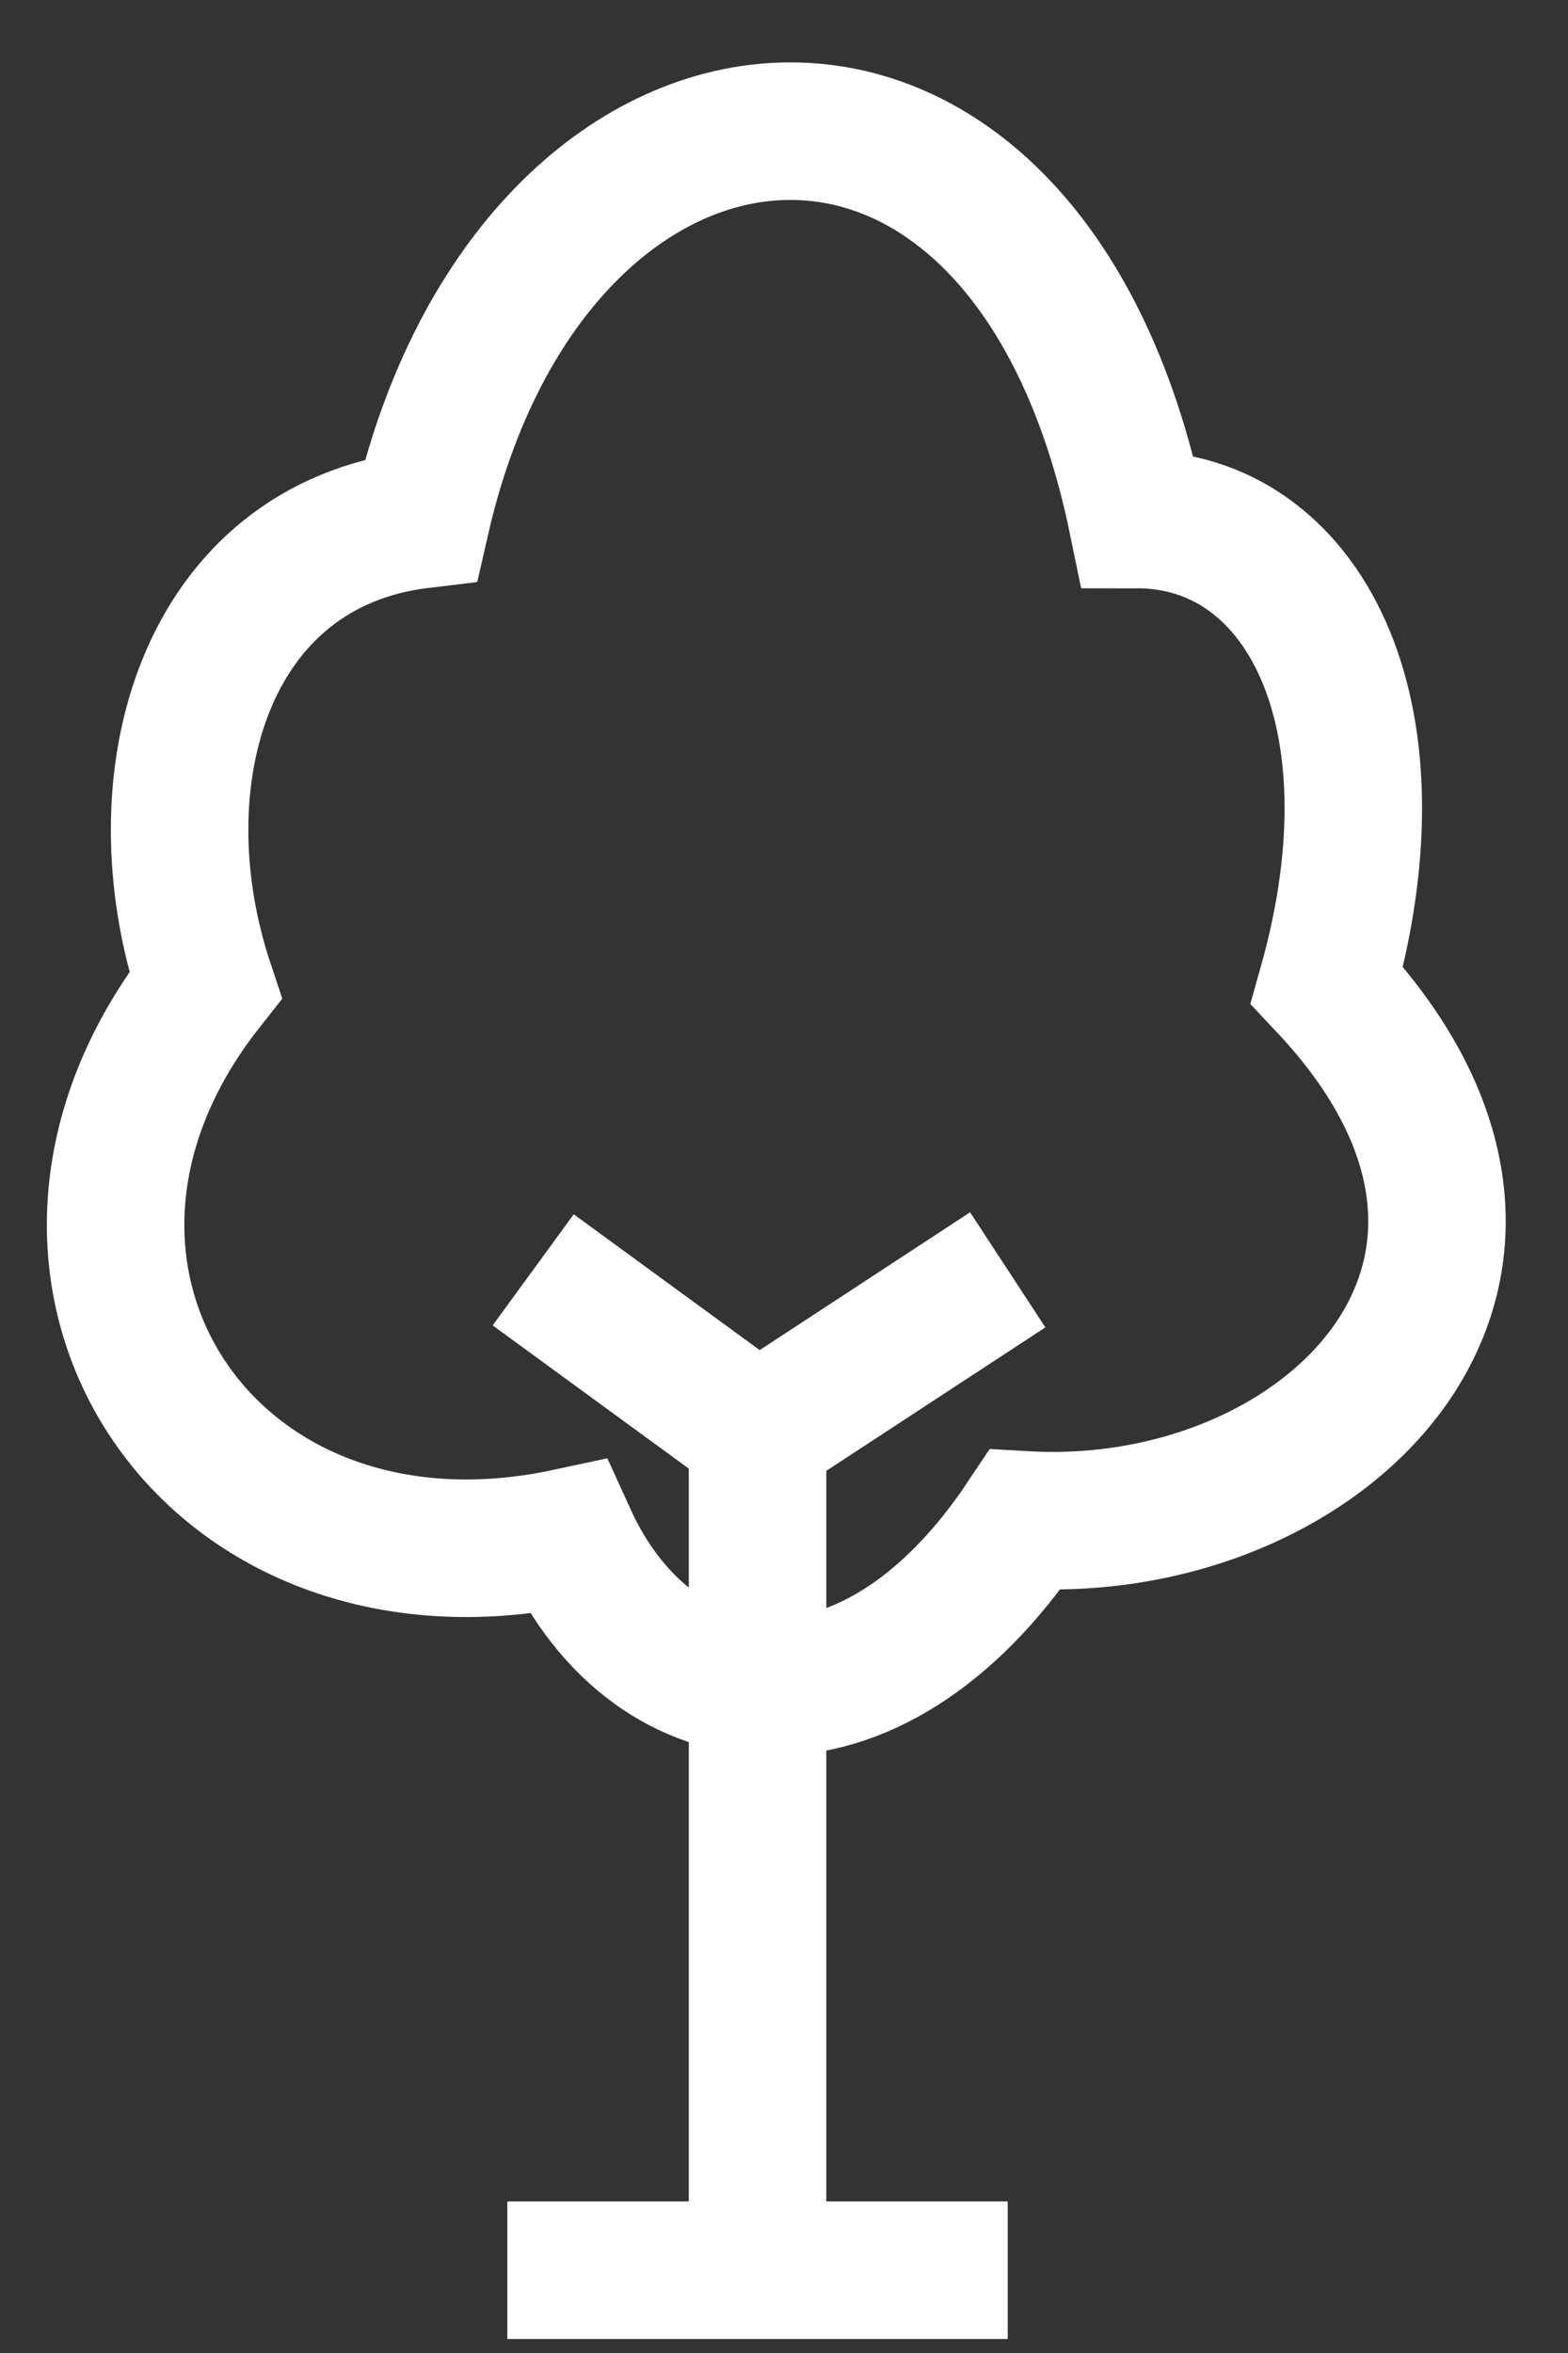 <svg width="22" height="33" viewBox="0 0 22 33" fill="none" xmlns="http://www.w3.org/2000/svg">
<rect x="0" y="0" width="22" height="33" fill="#333333" stroke="none"/>
<path d="M7.118 31.839H10.629M14.139 31.839H10.629M10.629 31.839V20.107M10.629 20.107L14.139 17.809M10.629 20.107L7.481 17.809M7.965 21.558C9.176 24.219 12.203 24.582 14.382 21.316C18.619 21.558 22.372 17.809 18.619 13.817C19.708 9.947 18.256 7.286 15.955 7.286C14.382 -0.334 7.481 0.391 5.907 7.286C2.881 7.648 1.913 10.914 2.881 13.817C-0.266 17.809 2.881 22.647 7.965 21.558Z" stroke="white" stroke-width="1.929"/>
</svg>
